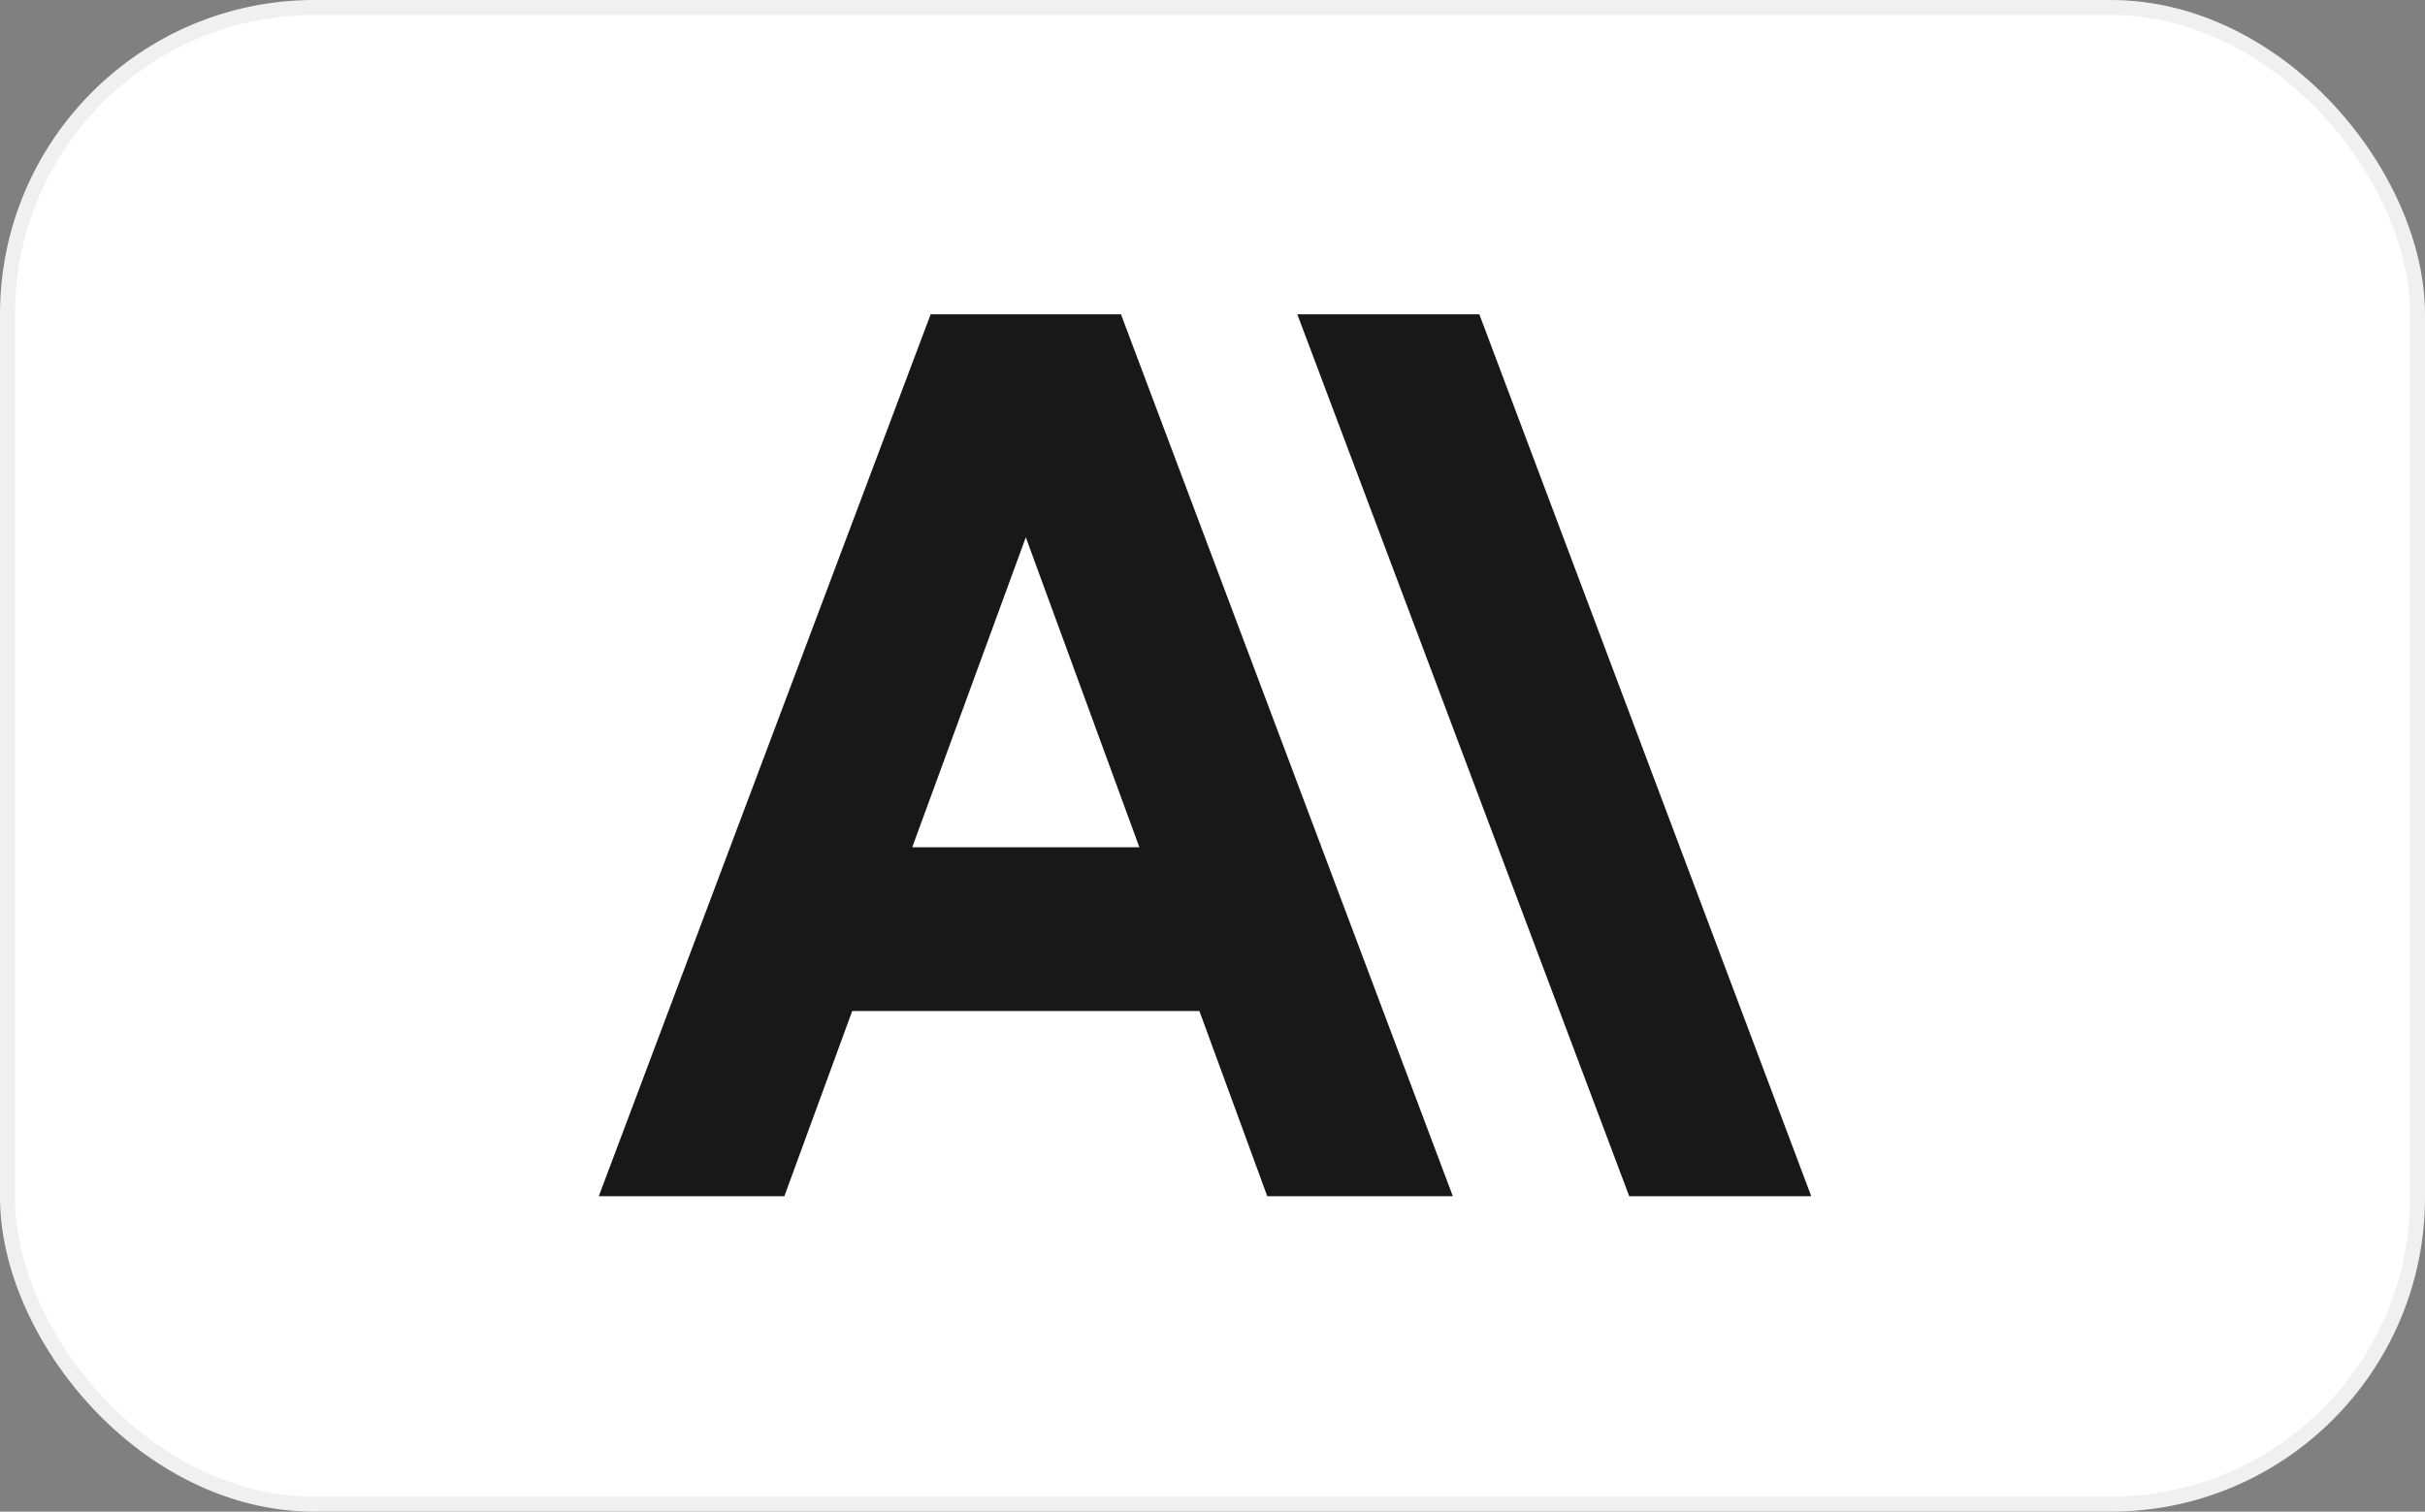 <svg width="162" height="101" viewBox="0 0 162 101" fill="none" xmlns="http://www.w3.org/2000/svg">
<rect x="0" y="0" width="162" height="101" fill="#808080" stroke="none"/>
<rect x="0.5" y="0.5" width="161" height="100" rx="20.5" fill="white" stroke="#F0F0F0"/>
<g clip-path="url(#clip0_20_1945)">
<path d="M86.666 21L108.84 79.926H121L98.826 21H86.666Z" fill="#181818"/>
<path d="M60.941 56.608L68.528 35.9L76.115 56.608H60.941ZM62.171 21L40 79.926H52.397L56.931 67.552H80.126L84.659 79.926H97.056L74.885 21H62.171Z" fill="#181818"/>
</g>
<defs>
<clipPath id="clip0_20_1945">
<rect width="81" height="59" fill="white" transform="translate(40 21)"/>
</clipPath>
</defs>
</svg>
